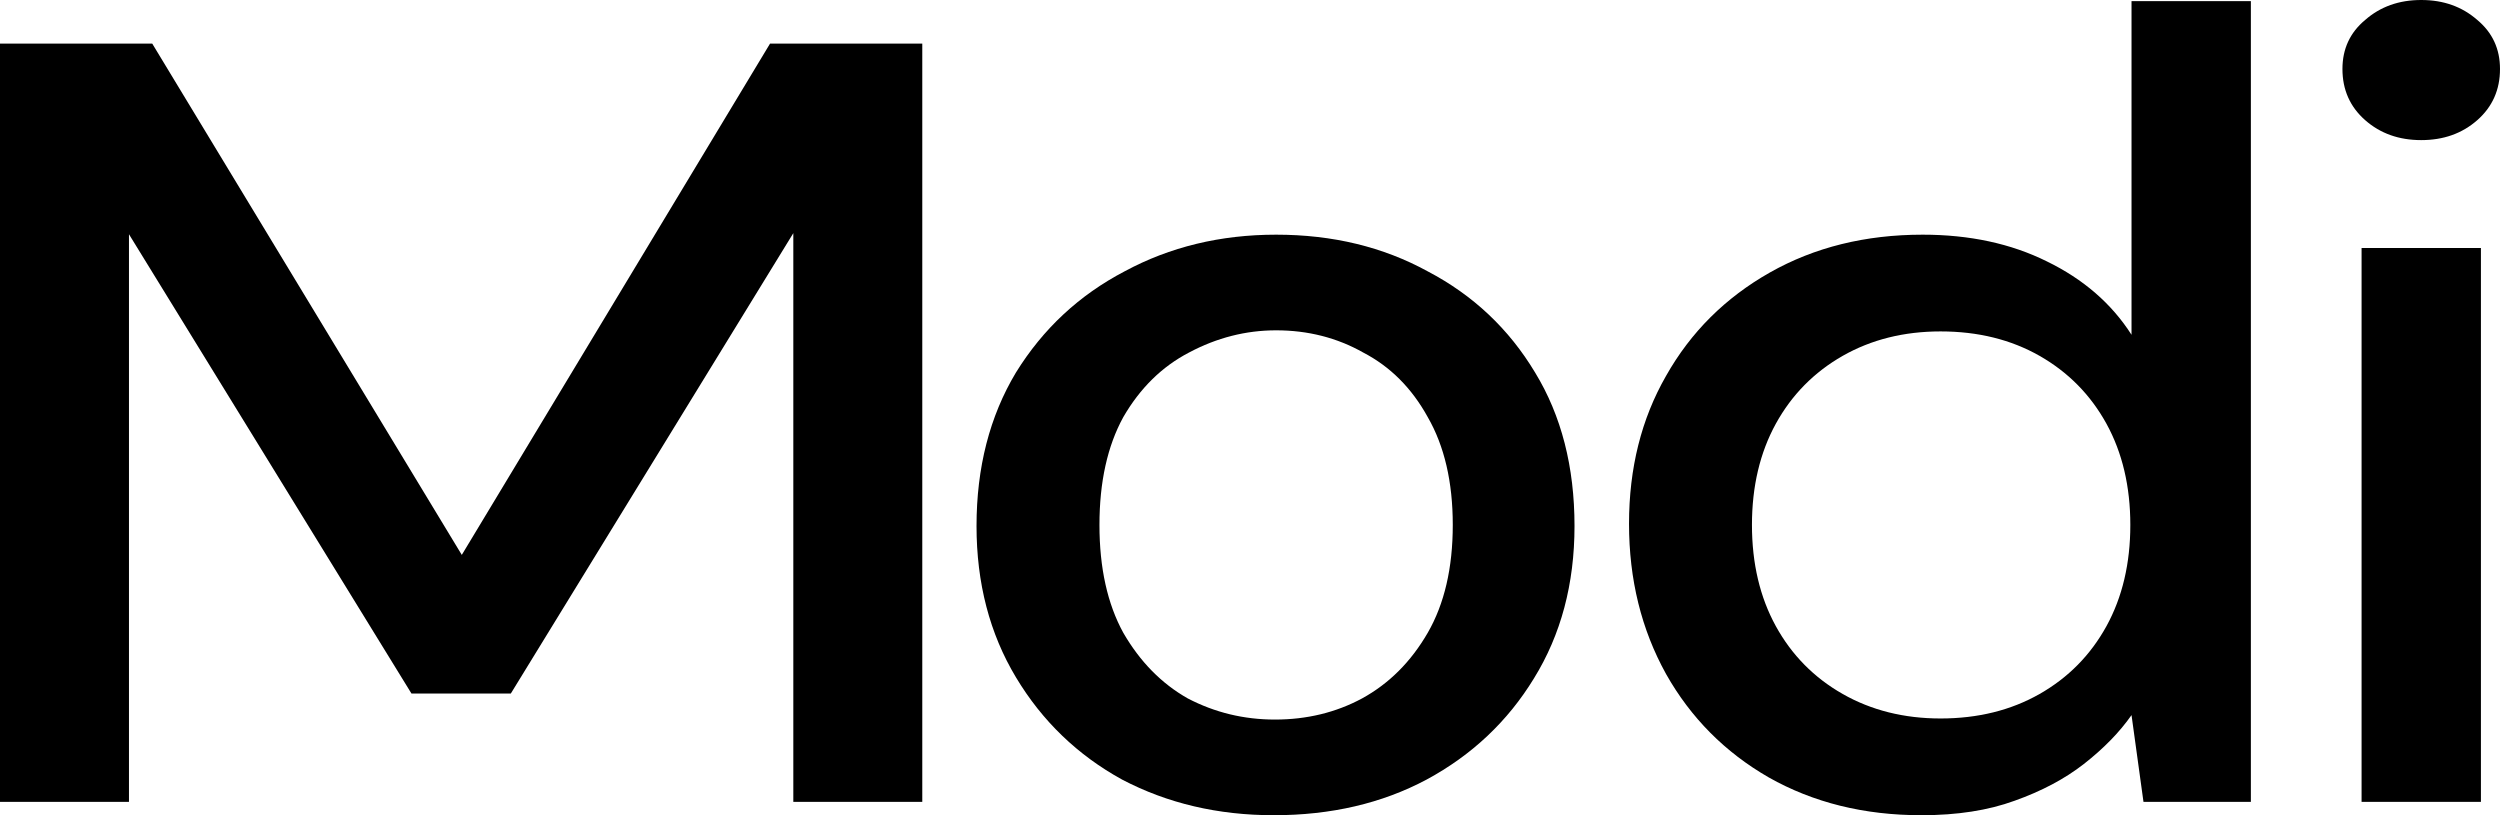 <svg width="46" height="15" viewBox="0 0 46 15" fill="none" xmlns="http://www.w3.org/2000/svg">
<path d="M43.453 14.754V4.563H45.649V14.754H43.453ZM44.55 2.578C44.141 2.578 43.797 2.456 43.518 2.21C43.24 1.965 43.101 1.651 43.101 1.269C43.101 0.9 43.24 0.6 43.518 0.368C43.797 0.123 44.141 0 44.55 0C44.961 0 45.304 0.123 45.583 0.368C45.861 0.6 46 0.9 46 1.269C46 1.651 45.861 1.965 45.583 2.21C45.304 2.456 44.961 2.578 44.55 2.578Z" fill="black"/>
<path d="M35.355 15C34.3 15 33.364 14.768 32.544 14.304C31.738 13.84 31.109 13.206 30.655 12.401C30.201 11.582 29.974 10.662 29.974 9.638C29.974 8.615 30.201 7.708 30.655 6.917C31.109 6.112 31.746 5.478 32.566 5.014C33.386 4.55 34.322 4.318 35.377 4.318C36.24 4.318 37.002 4.482 37.661 4.809C38.334 5.136 38.854 5.587 39.22 6.16V0.021H41.416V14.754H39.44L39.22 13.158C39 13.472 38.708 13.772 38.341 14.059C37.99 14.332 37.566 14.557 37.068 14.734C36.584 14.911 36.014 15 35.355 15ZM35.706 13.22C36.394 13.22 37.002 13.069 37.529 12.769C38.056 12.469 38.466 12.053 38.759 11.521C39.051 10.989 39.198 10.368 39.198 9.659C39.198 8.95 39.051 8.329 38.759 7.797C38.466 7.265 38.056 6.849 37.529 6.548C37.002 6.248 36.394 6.098 35.706 6.098C35.033 6.098 34.432 6.248 33.905 6.548C33.378 6.849 32.968 7.265 32.675 7.797C32.383 8.329 32.236 8.95 32.236 9.659C32.236 10.368 32.383 10.989 32.675 11.521C32.968 12.053 33.378 12.469 33.905 12.769C34.432 13.069 35.033 13.22 35.706 13.22Z" fill="black"/>
<path d="M23.437 15C22.412 15 21.482 14.782 20.648 14.345C19.828 13.895 19.176 13.267 18.693 12.462C18.21 11.658 17.968 10.73 17.968 9.679C17.968 8.602 18.21 7.66 18.693 6.855C19.191 6.05 19.857 5.43 20.692 4.993C21.526 4.543 22.456 4.318 23.481 4.318C24.52 4.318 25.45 4.543 26.27 4.993C27.104 5.43 27.763 6.05 28.246 6.855C28.729 7.647 28.971 8.588 28.971 9.679C28.971 10.743 28.722 11.678 28.224 12.483C27.741 13.274 27.082 13.895 26.248 14.345C25.428 14.782 24.491 15 23.437 15ZM23.459 13.24C24.044 13.24 24.579 13.111 25.062 12.851C25.56 12.578 25.962 12.176 26.27 11.644C26.577 11.112 26.731 10.45 26.731 9.659C26.731 8.868 26.577 8.206 26.27 7.674C25.977 7.142 25.582 6.746 25.084 6.487C24.601 6.214 24.066 6.078 23.481 6.078C22.924 6.078 22.39 6.214 21.877 6.487C21.38 6.746 20.977 7.142 20.669 7.674C20.377 8.206 20.23 8.868 20.23 9.659C20.23 10.45 20.377 11.112 20.669 11.644C20.977 12.176 21.372 12.578 21.855 12.851C22.353 13.111 22.888 13.24 23.459 13.24Z" fill="black"/>
<path d="M0 14.754V0.802H2.801L8.497 10.21L14.169 0.802H16.97V14.754H14.597V4.29L9.399 12.761H7.571L2.373 4.31V14.754H0Z" fill="black"/>
</svg>
